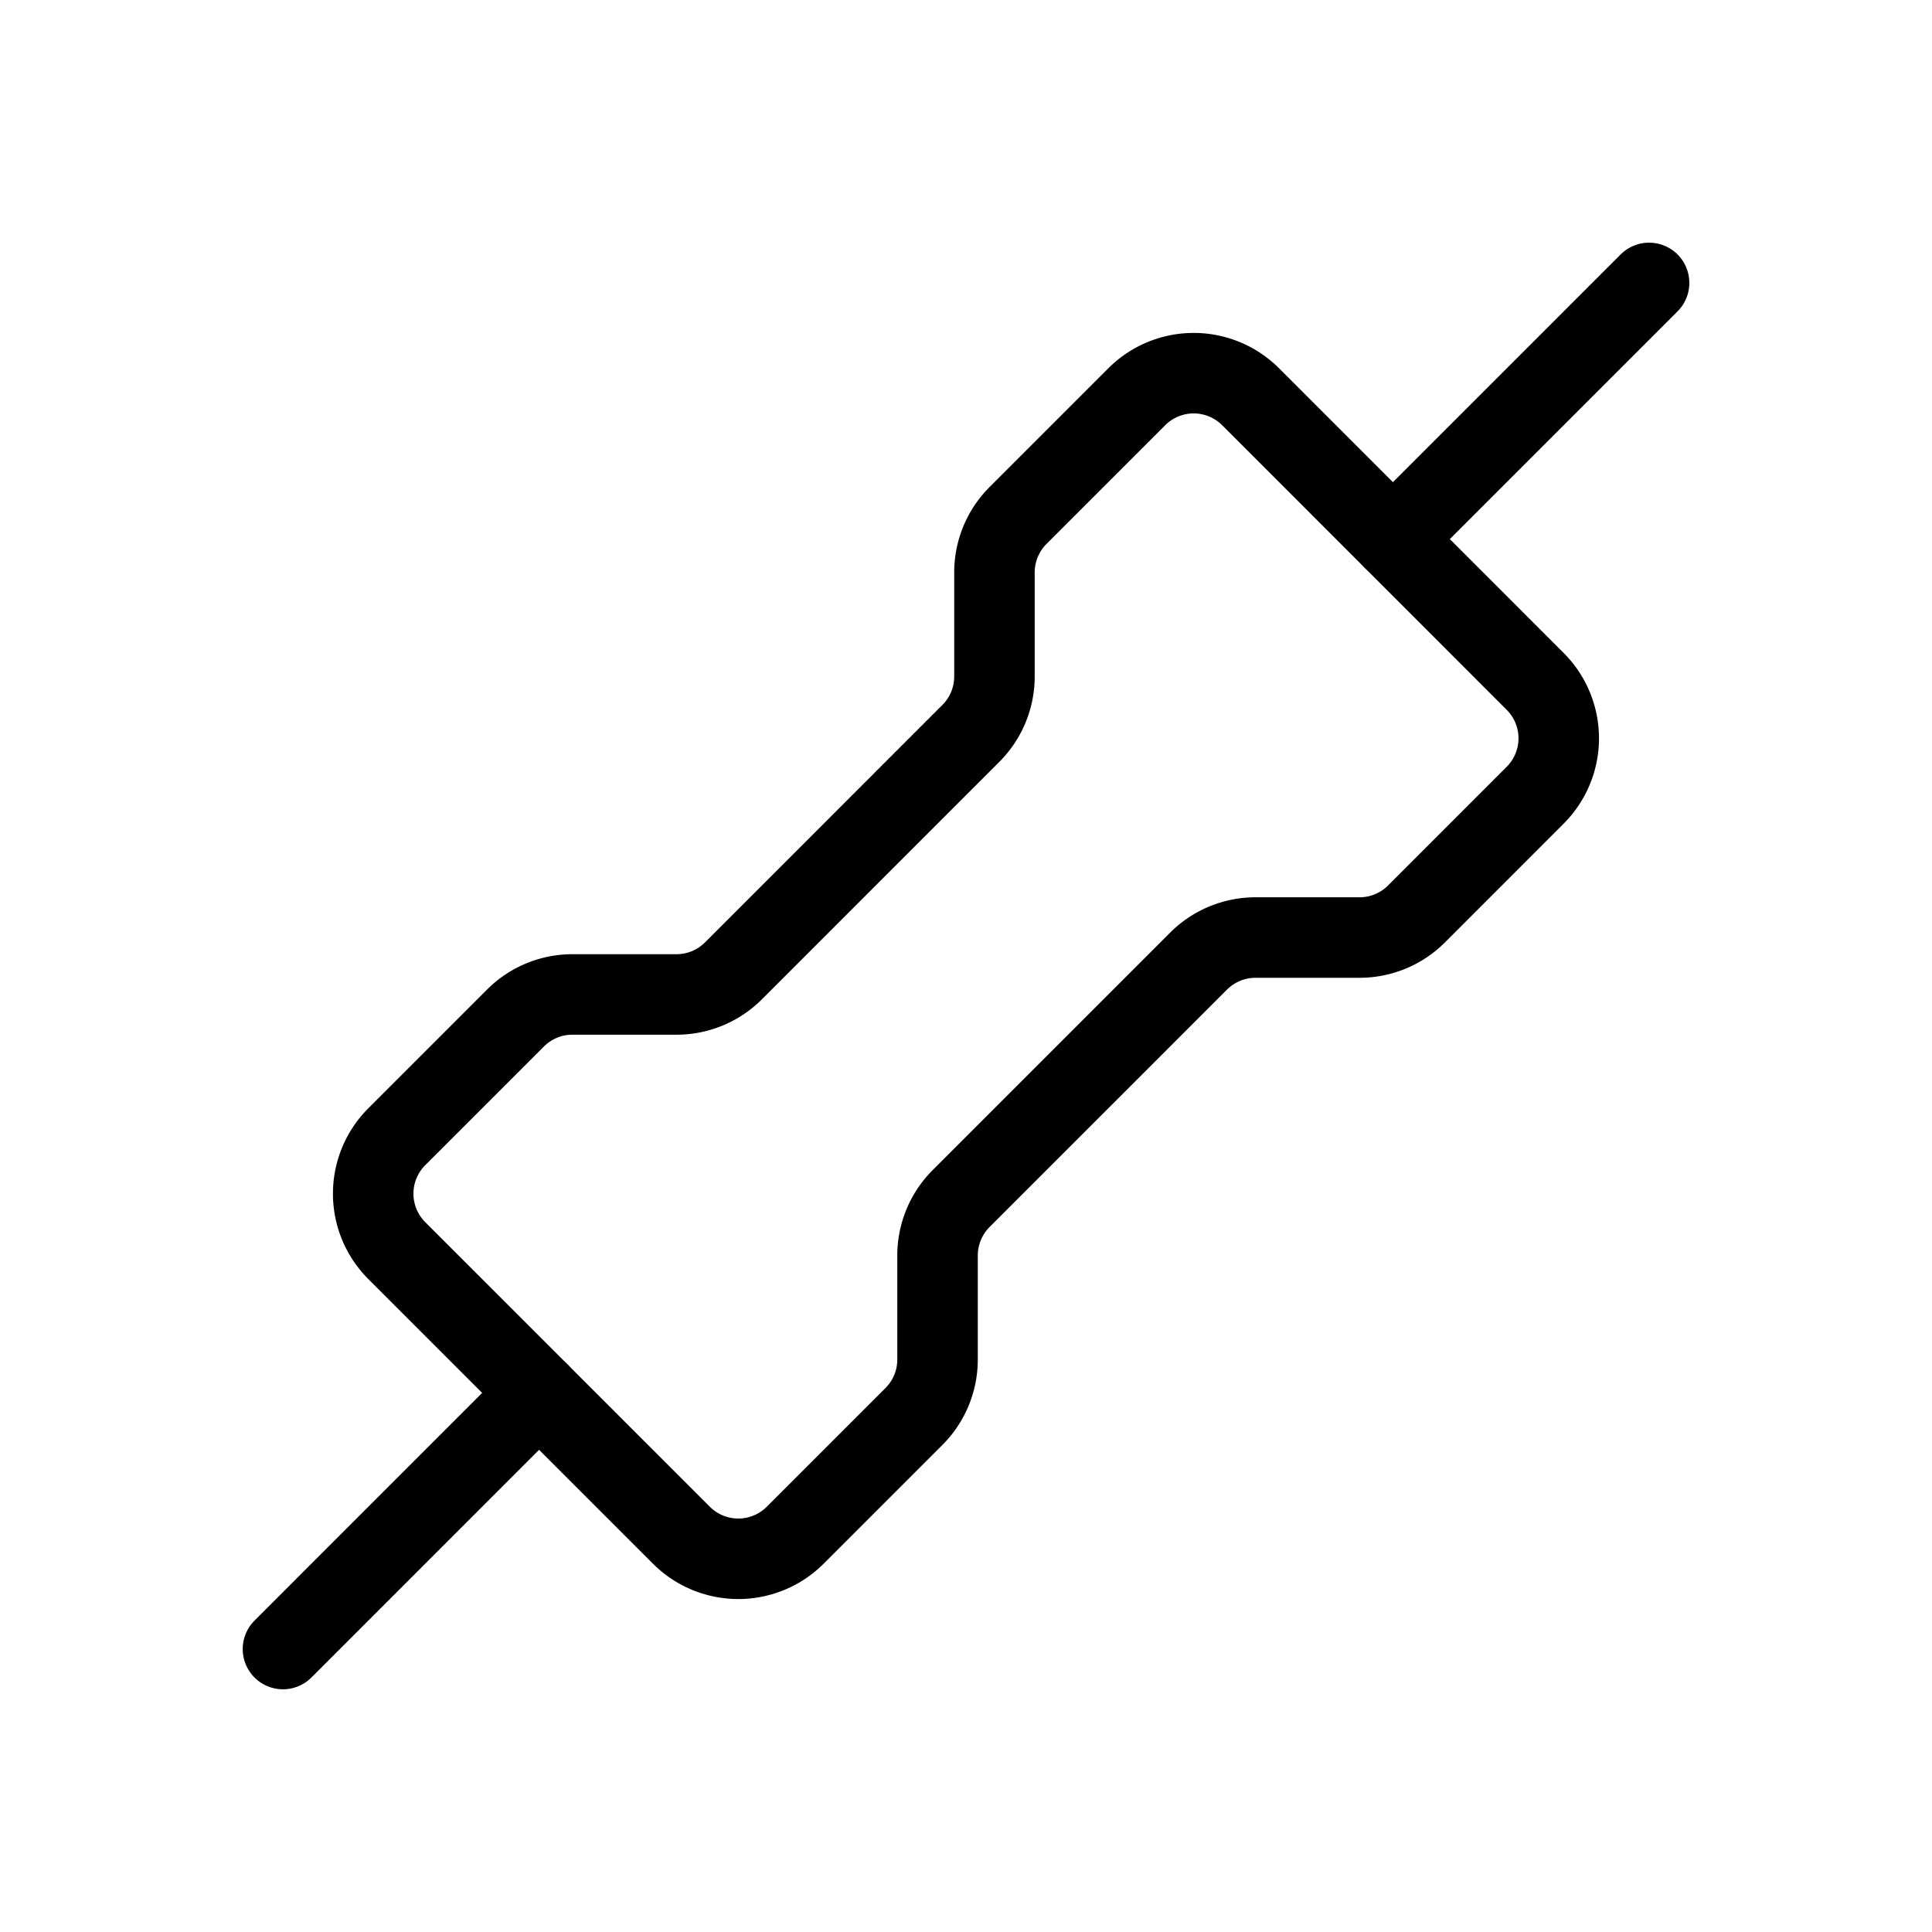 <svg fill-opacity="1" stroke-opacity="1" xmlns="http://www.w3.org/2000/svg" width="48" height="48" fill="none" viewBox="0 0 48 48"><path stroke="#000" stroke-linejoin="round" stroke-width="2" d="M9.858 31.071a2 2 0 0 1 0-2.829l2.95-2.95a2 2 0 0 1 1.414-.585h2.585a2 2 0 0 0 1.415-.586l5.899-5.9a2 2 0 0 0 .586-1.413v-2.586a2 2 0 0 1 .586-1.415l2.95-2.95a2 2 0 0 1 2.828 0l7.07 7.072a2 2 0 0 1 0 2.828l-2.949 2.95a2 2 0 0 1-1.414.586h-2.586a2 2 0 0 0-1.414.586l-5.9 5.9a2 2 0 0 0-.585 1.413v2.586a2 2 0 0 1-.586 1.414l-2.95 2.95a2 2 0 0 1-2.828 0z"/><path stroke="#000" stroke-linecap="round" stroke-linejoin="round" stroke-width="2" d="m7.03 40.97 6.363-6.364M34.607 13.393l6.364-6.364"/></svg>